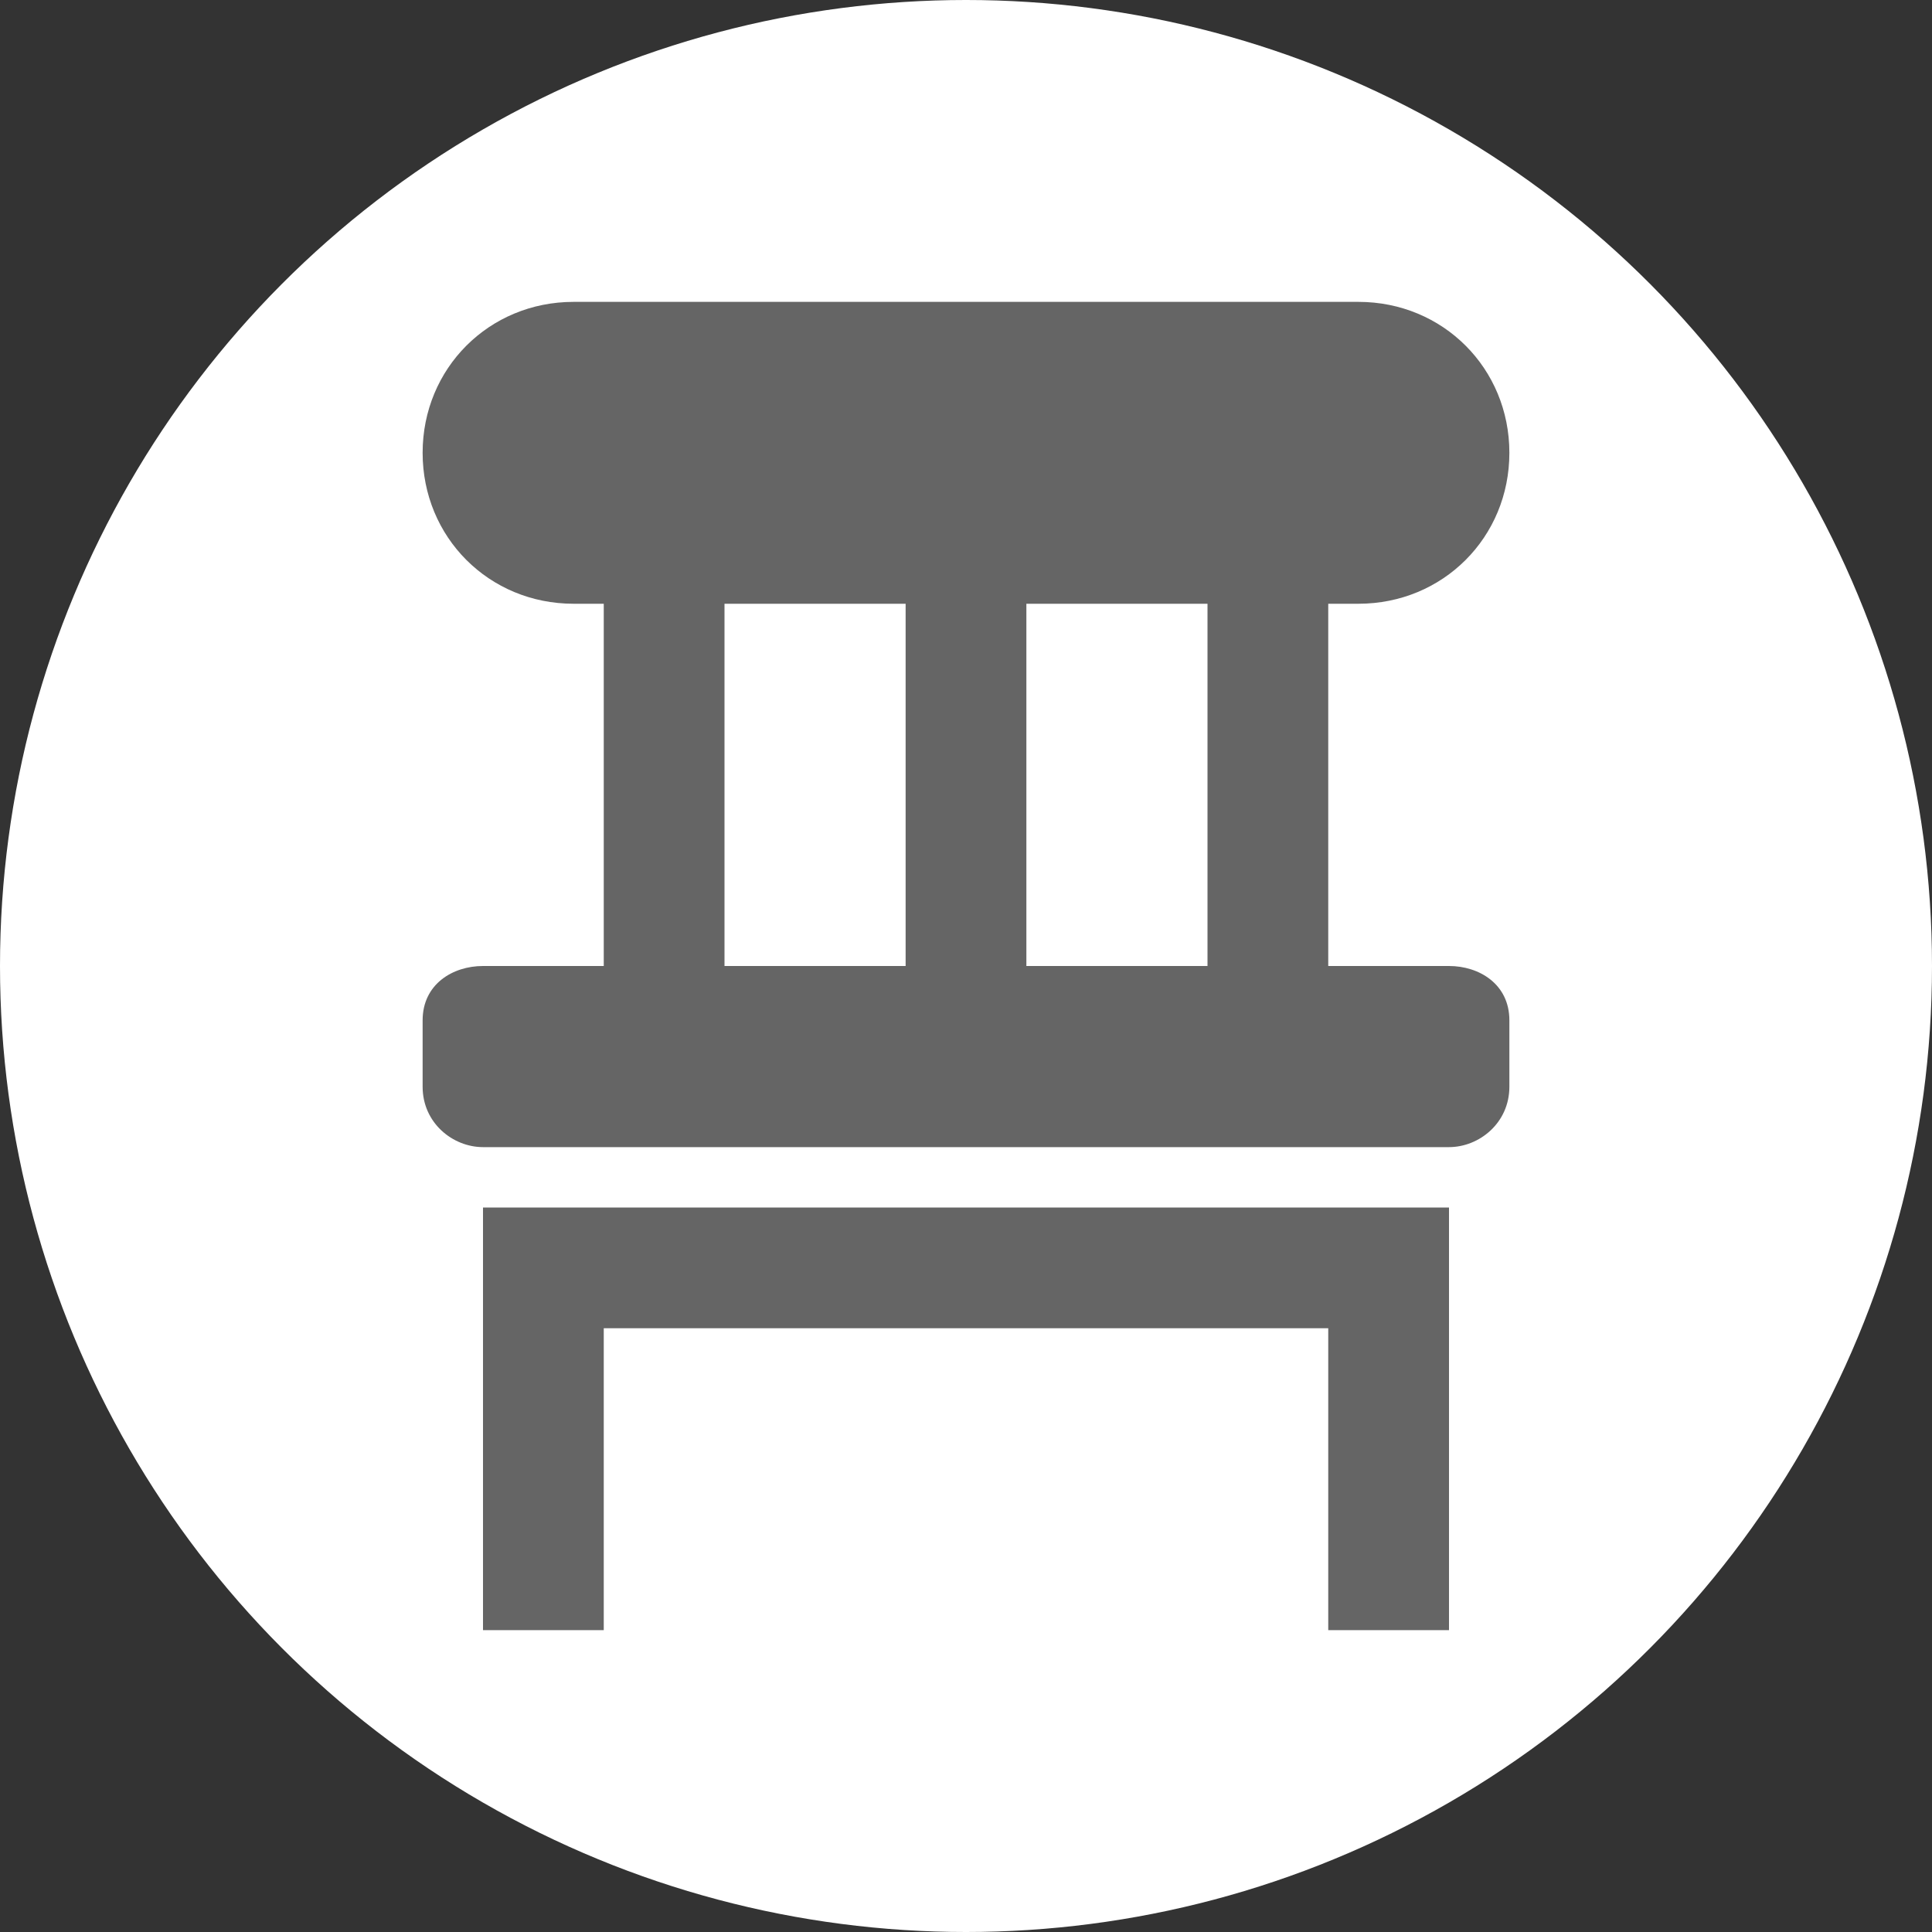 <svg version="1.1" xmlns="http://www.w3.org/2000/svg" width="32" height="32">
    <rect width="100%" height="100%" fill="#333333" stroke="none"/>
    <circle fill="#FFF" cx="16" cy="16" r="16"/>
    <path fill="#656565" d="M24,16h-2v-6h0.5c1.4,0,2.5-1.1,2.5-2.5S23.9,5,22.5,5h-13C8.1,5,7,6.1,7,7.5S8.1,10,9.5,10H10v6H8 c-0.5,0-1,0.3-1,0.9V18c0,0.6,0.5,1,1,1h16c0.5,0,1-0.4,1-1v-1.1C25,16.3,24.5,16,24,16z M15,16h-3v-6h3V16z M20,16h-3v-6h3V16z M22,20H10H8.7H8v7h2v-5h12v5h2v-7h-0.4H22z"/>
</svg>
